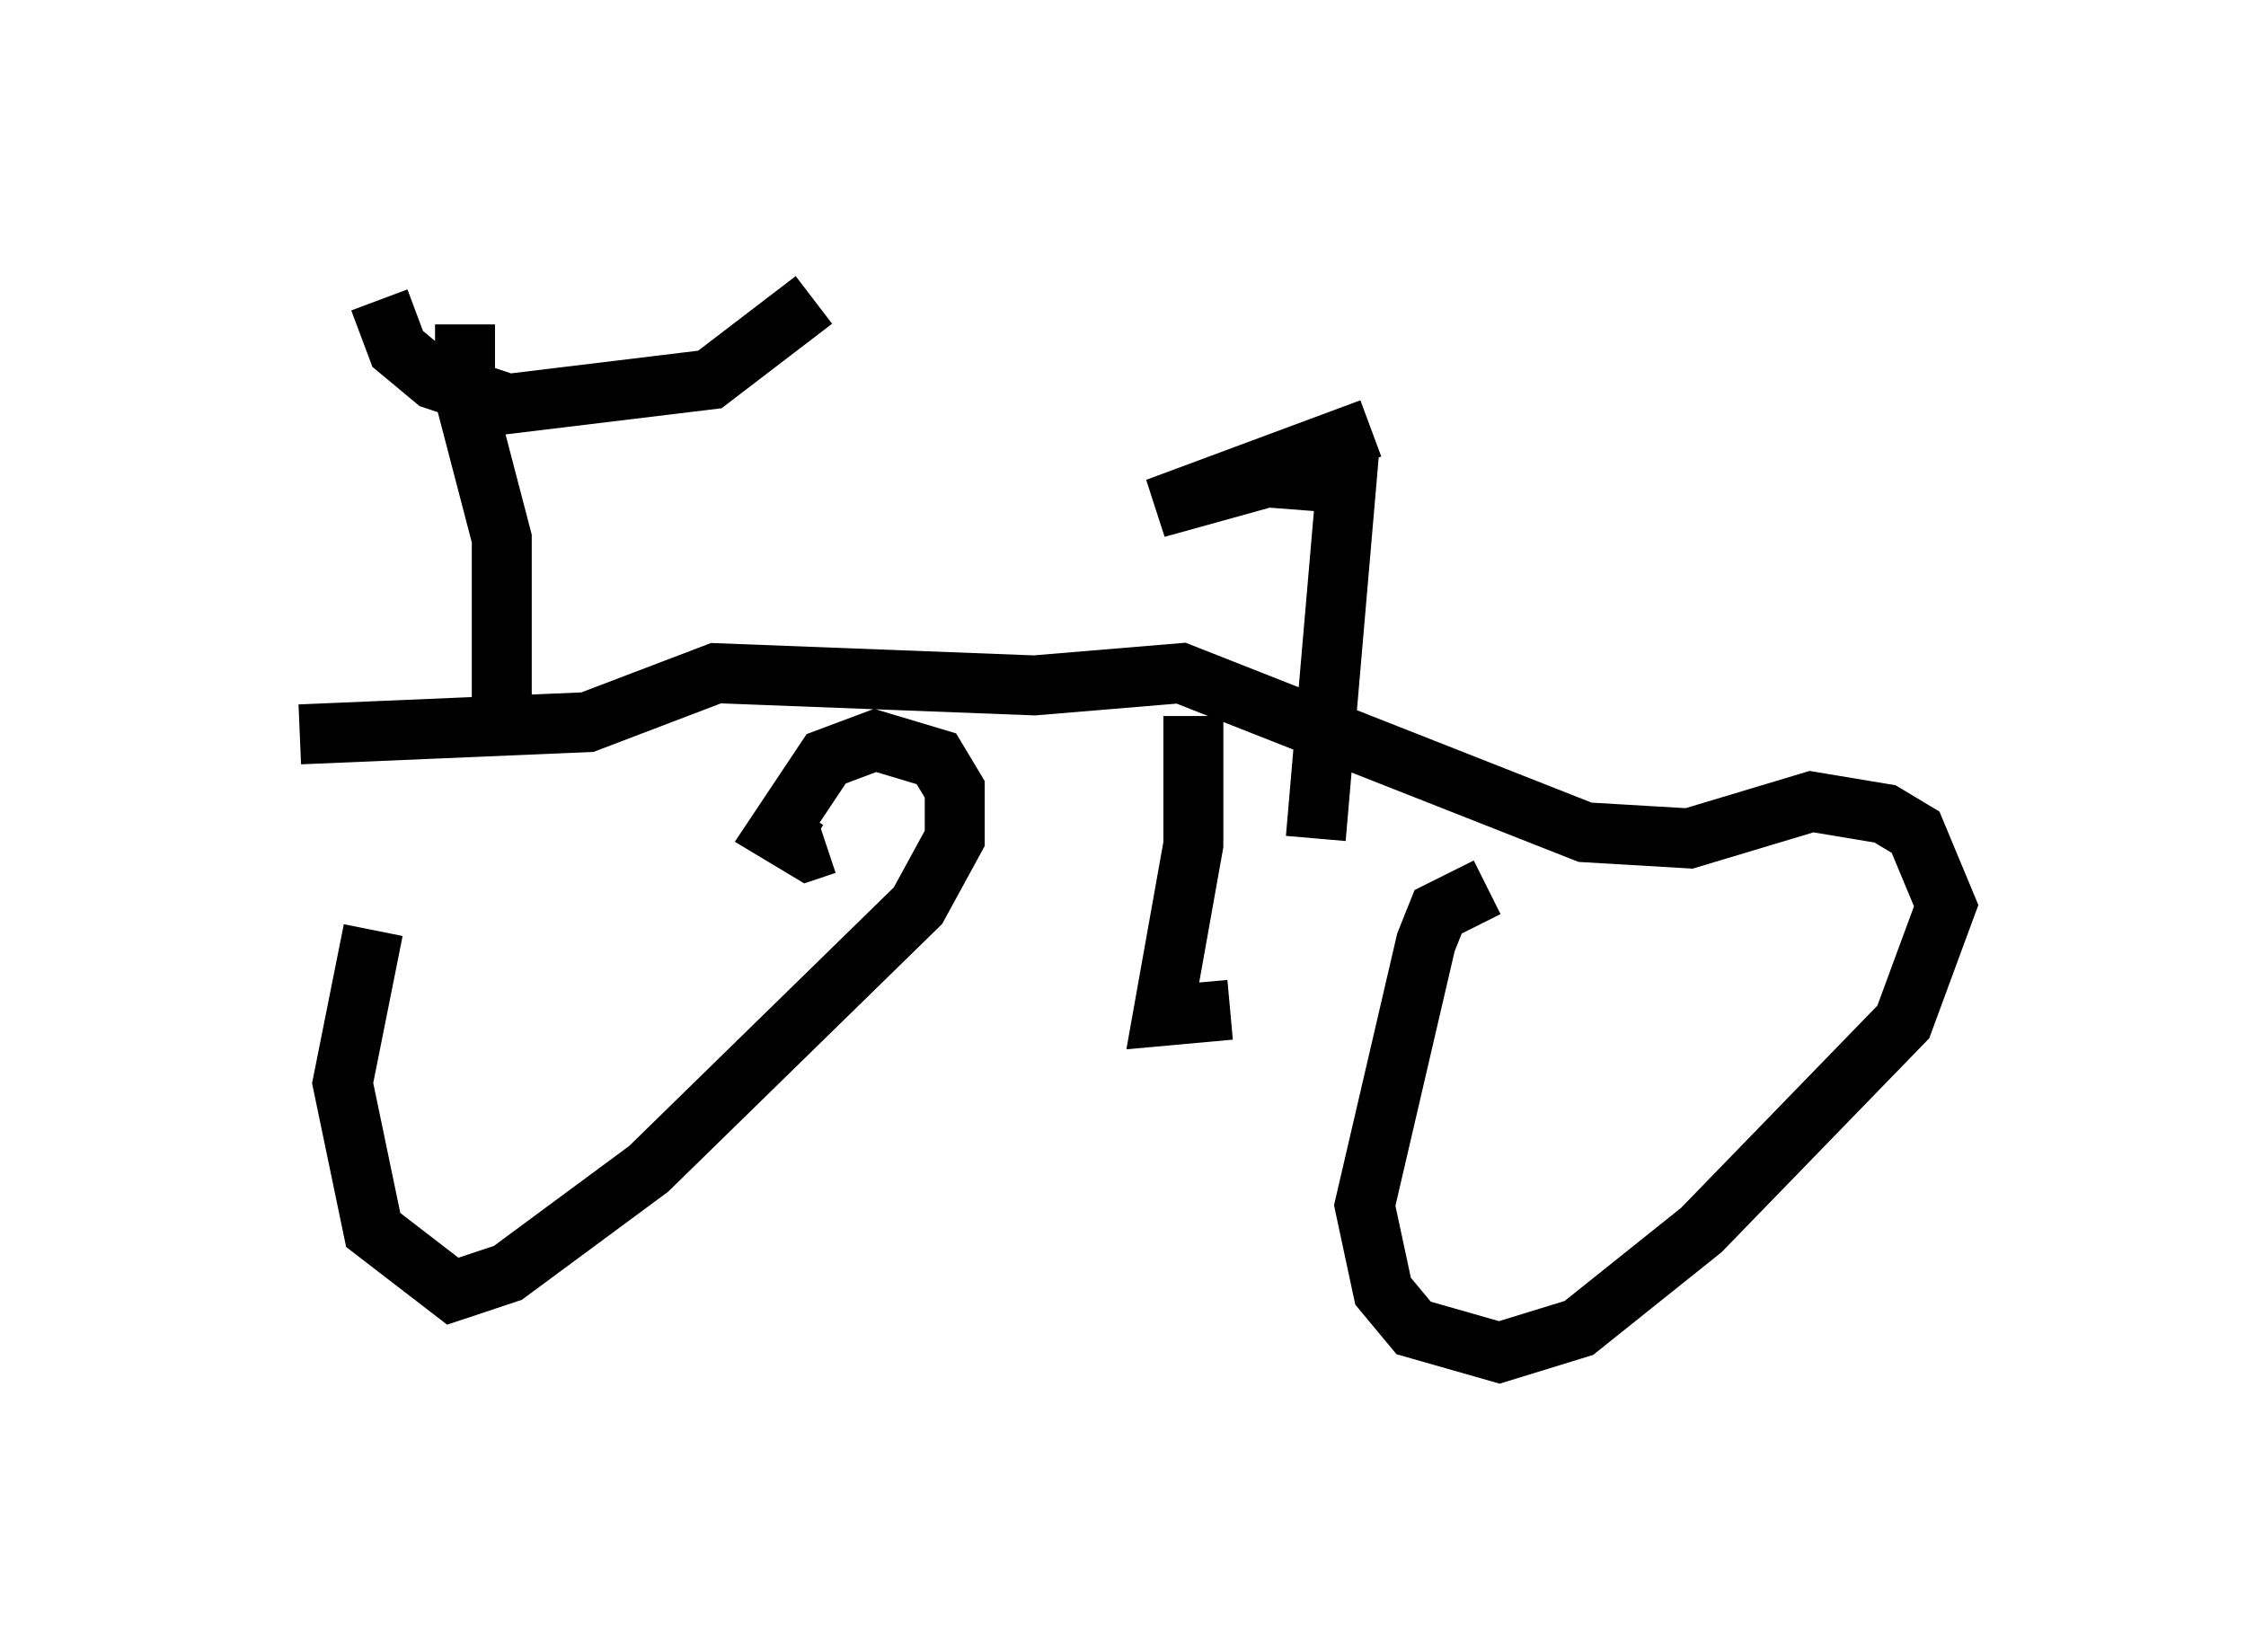 <?xml version="1.0" encoding="utf-8" ?>
<svg baseProfile="full" height="27.559" version="1.1" width="37.461" xmlns="http://www.w3.org/2000/svg" xmlns:ev="http://www.w3.org/2001/xml-events" xmlns:xlink="http://www.w3.org/1999/xlink"><defs /><rect fill="white" height="27.559" width="37.461" x="0" y="0" /><path d="M7.45, 14.086 m-1.225, 1.429 l-0.51, 2.552 0.51, 2.45 l1.327, 1.021 0.919, -0.306 l2.348, -1.735 4.492, -4.39 l0.613, -1.123 0.0, -0.817 l-0.306, -0.51 -1.021, -0.306 l-0.817, 0.306 -0.817, 1.225 l0.51, 0.306 0.306, -0.102 m11.025, 0.715 l-0.817, 0.408 -0.204, 0.51 l-1.021, 4.39 0.306, 1.429 l0.51, 0.613 1.429, 0.408 l1.327, -0.408 2.042, -1.633 l3.369, -3.471 0.715, -1.94 l-0.51, -1.225 -0.51, -0.306 l-1.225, -0.204 -2.042, 0.613 l-1.735, -0.102 -6.738, -2.654 l-2.45, 0.204 -5.308, -0.204 l-2.144, 0.817 -4.798, 0.204 m14.904, -0.306 l0.0, 2.144 -0.51, 2.858 l1.123, -0.102 m-12.148, -5.206 l0.0, -2.654 -0.613, -2.348 l0.0, -1.225 m-1.429, -0.408 l0.306, 0.817 0.613, 0.51 l1.225, 0.408 3.369, -0.408 l1.735, -1.327 m8.371, 8.983 l0.51, -5.921 -1.327, -0.102 l-1.838, 0.51 3.573, -1.327 " fill="none" stroke="black" stroke-width="1" /></svg>